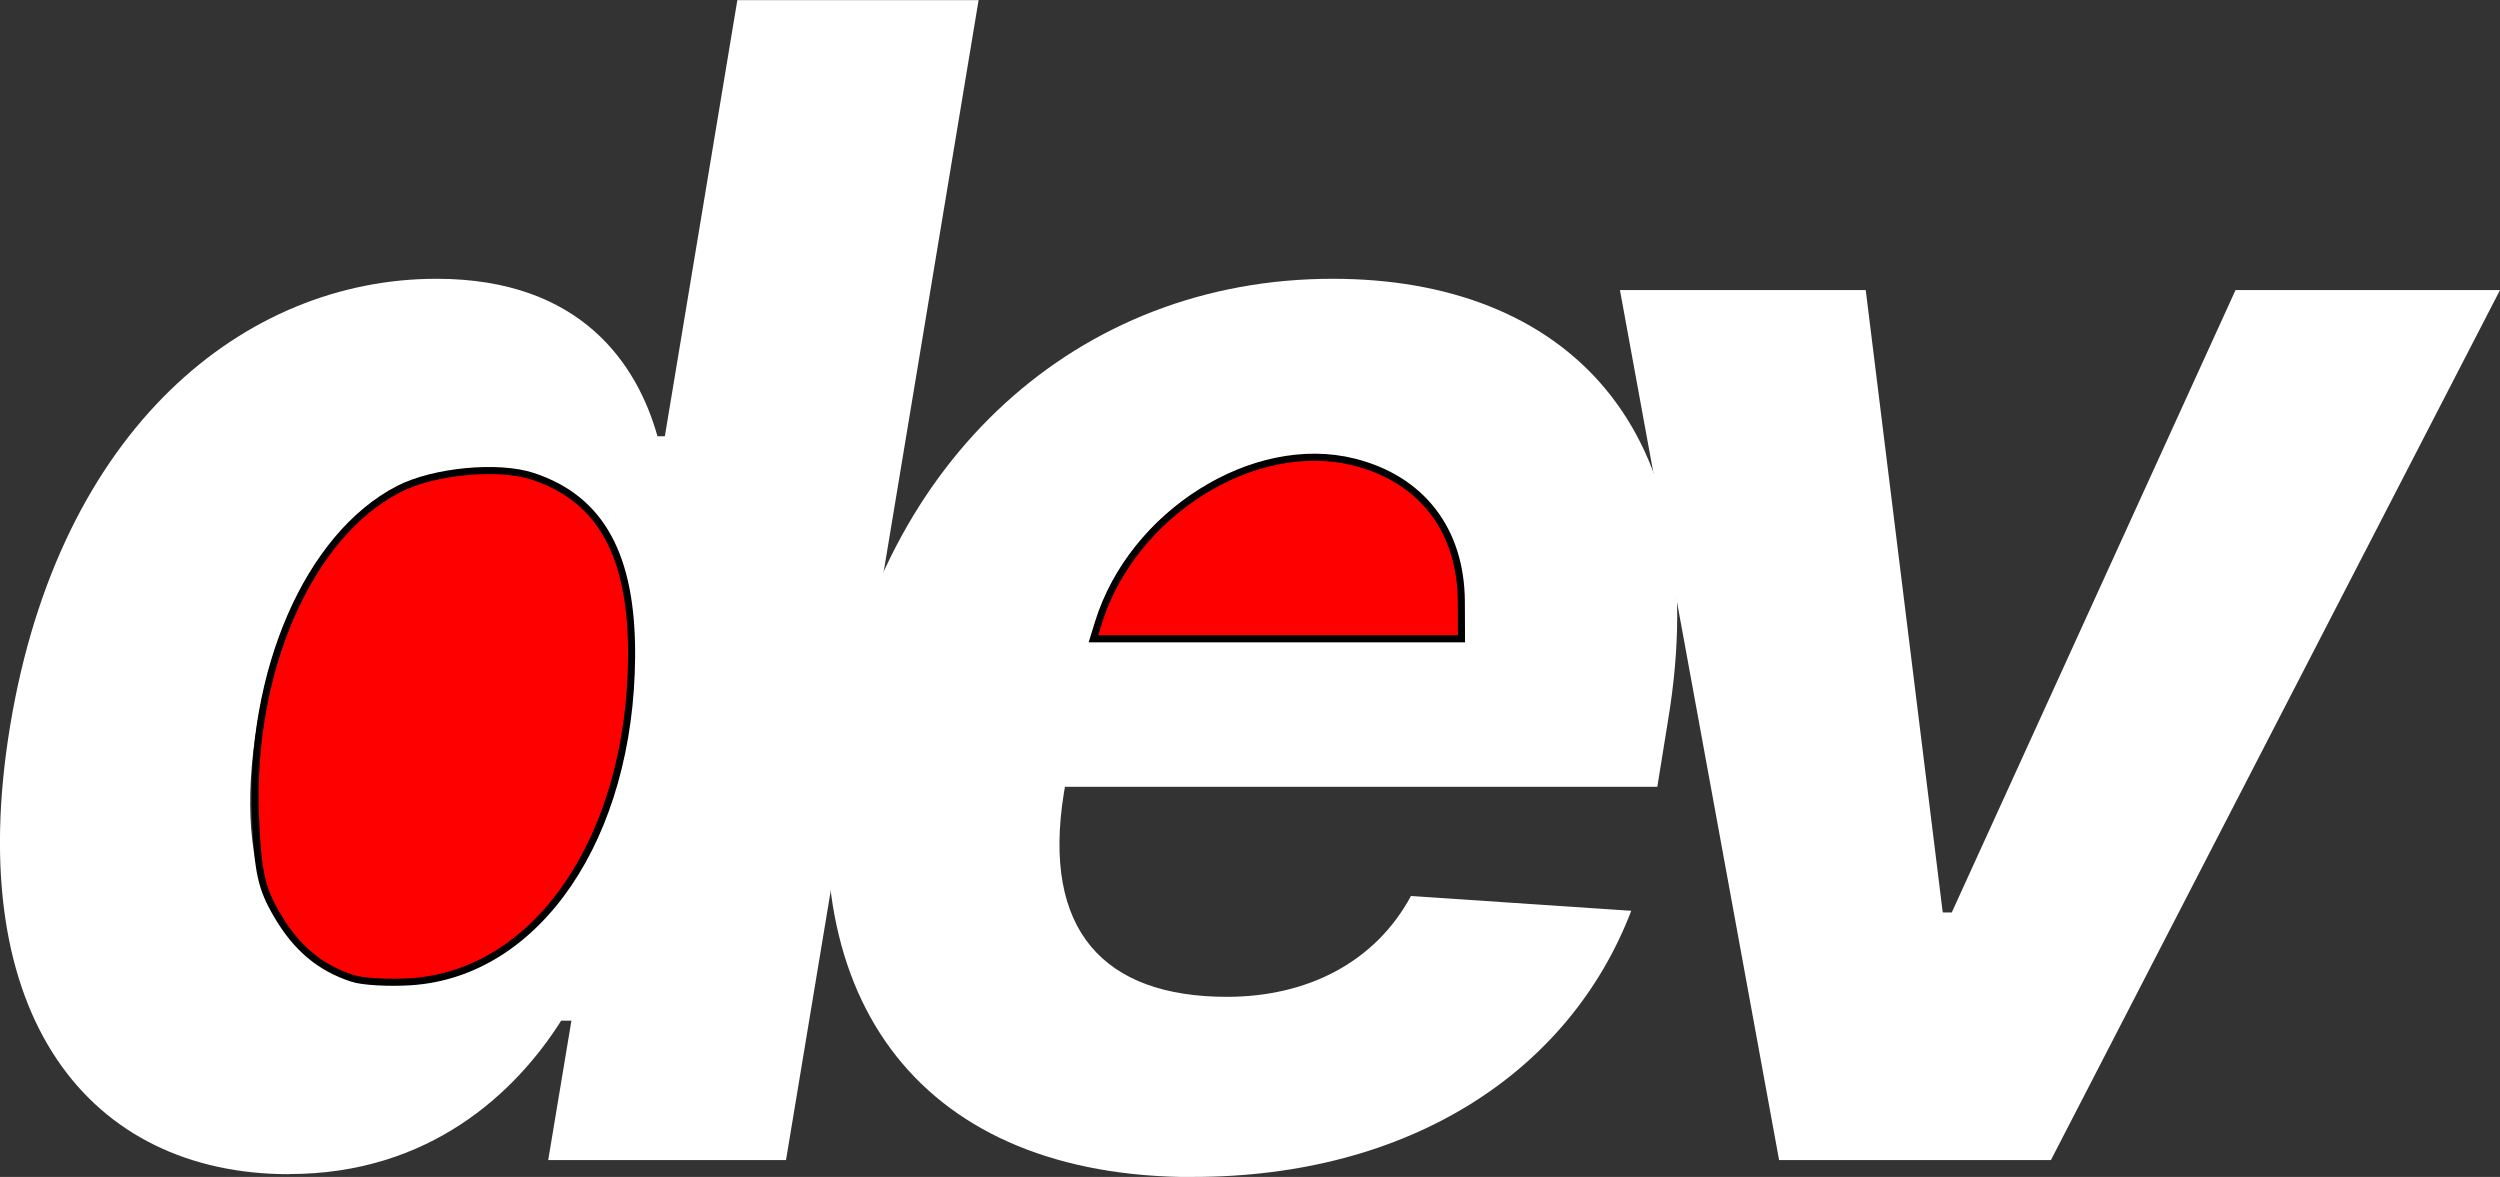 <?xml version="1.0" encoding="UTF-8" standalone="no"?>
<svg
   xmlns:dc="http://purl.org/dc/elements/1.1/"
   xmlns:cc="http://creativecommons.org/ns#"
   xmlns:rdf="http://www.w3.org/1999/02/22-rdf-syntax-ns#"
   xmlns:svg="http://www.w3.org/2000/svg"
   xmlns="http://www.w3.org/2000/svg"
   xmlns:sodipodi="http://sodipodi.sourceforge.net/DTD/sodipodi-0.dtd"
   xmlns:inkscape="http://www.inkscape.org/namespaces/inkscape"
   width="16.59mm"
   height="7.81mm"
   viewBox="0 0 16.59 7.81"
   version="1.1"
   id="svg8"
   inkscape:version="1.0 (4035a4fb49, 2020-05-01)"
   sodipodi:docname="nxt dev.svg"
   inkscape:export-filename="C:\Users\Jack5\Desktop\nxt alt.png"
   inkscape:export-xdpi="1379.2859"
   inkscape:export-ydpi="1379.2859">
  <rect x="0" y="0" width="16.59" height="7.81" fill="#333333" stroke="none"/>
  <defs
     id="defs2" />
  <sodipodi:namedview
     id="base"
     pagecolor="#000000"
     bordercolor="#666666"
     borderopacity="1.0"
     inkscape:pageopacity="0"
     inkscape:pageshadow="2"
     inkscape:zoom="2"
     inkscape:cx="4.2037276"
     inkscape:cy="35.167657"
     inkscape:document-units="mm"
     inkscape:current-layer="layer1"
     showgrid="false"
     fit-margin-top="0"
     fit-margin-left="0"
     fit-margin-right="0"
     fit-margin-bottom="0"
     inkscape:window-width="1920"
     inkscape:window-height="1017"
     inkscape:window-x="-8"
     inkscape:window-y="-8"
     inkscape:window-maximized="1"
     inkscape:document-rotation="0" />
  <g
     inkscape:label="Layer 1"
     inkscape:groupmode="layer"
     id="layer1"
     transform="translate(-12.12,2.397)">
    <g
       style="font-style:normal;font-weight:normal;font-size:10.583px;line-height:1.25;font-family:sans-serif;letter-spacing:-1.214px;word-spacing:0px;fill:#000000;fill-opacity:1;stroke:none;stroke-width:0.265"
       id="text14"
       aria-label="dev">
      <path
         id="path16"
         style="font-style:italic;font-variant:normal;font-weight:bold;font-stretch:normal;font-family:Inter;-inkscape-font-specification:'Inter Bold Italic';fill:#ffffff;stroke-width:0.265"
         d="m 14.04,5.394 c 0.928,0 1.5,-0.537 1.804,-1.018 h 0.068 l -0.154,0.925 h 1.578 l 1.278,-7.697 h -1.601 l -0.481,2.894 h -0.049 c -0.132,-0.47 -0.5,-1.045 -1.466,-1.045 -1.27,0 -2.503,0.985 -2.83,2.969 -0.319,1.932 0.53,2.973 1.853,2.973 z m 0.703,-1.274 c -0.789,0 -1.086,-0.699 -0.917,-1.706 0.162,-1 0.684,-1.687 1.477,-1.687 0.778,0 1.116,0.658 0.947,1.687 -0.169,1.03 -0.737,1.706 -1.507,1.706 z" />
      <path
         id="path18"
         style="font-style:italic;font-variant:normal;font-weight:bold;font-stretch:normal;font-family:Inter;-inkscape-font-specification:'Inter Bold Italic';fill:#ffffff;stroke-width:0.265"
         d="m 20.036,5.413 c 1.436,0 2.499,-0.695 2.909,-1.766 L 21.483,3.549 c -0.237,0.44 -0.688,0.669 -1.221,0.669 -0.819,0 -1.229,-0.443 -1.082,-1.353 l 0.007,-0.041 h 3.931 l 0.071,-0.44 c 0.327,-1.962 -0.695,-2.931 -2.225,-2.931 -1.699,0 -2.999,1.206 -3.296,2.988 -0.308,1.83 0.59,2.973 2.368,2.973 z M 19.367,1.831 c 0.135,-0.635 0.748,-1.184 1.436,-1.184 0.692,0 1.079,0.496 0.966,1.184 z" />
      <path
         id="path20"
         style="font-style:italic;font-variant:normal;font-weight:bold;font-stretch:normal;font-family:Inter;-inkscape-font-specification:'Inter Bold Italic';fill:#ffffff;stroke-width:0.265"
         d="M 28.71,-0.472 H 26.955 L 25.072,3.658 h -0.06 l -0.511,-4.13 h -1.631 l 1.056,5.773 h 1.804 z" />
    </g>
    <path
       transform="matrix(0.265,0,0,0.265,0.169,2.582)"
       id="path23"
       d="M 53.926,5.711 C 53.11,5.446 52.522,4.952 52.04,4.13 51.643,3.453 51.557,3.064 51.497,1.693 c -0.16,-3.655 1.325,-7.068 3.581,-8.232 0.879,-0.454 2.494,-0.608 3.361,-0.322 1.71,0.564 2.491,1.988 2.475,4.511 -0.029,4.519 -2.348,7.937 -5.527,8.145 -0.552,0.036 -1.21,-0.001 -1.461,-0.083 z"
       style="fill:#ff0000;stroke:#000000;stroke-width:0.177" />
    <path
       transform="matrix(0.265,0,0,0.265,0.169,2.582)"
       id="path25"
       d="m 72.602,-3.19 c 0.847,-2.739 3.895,-4.658 6.4,-4.029 1.699,0.427 2.682,1.706 2.69,3.498 l 0.004,0.928 h -4.608 -4.608 z"
       style="fill:#ff0000;stroke:#000000;stroke-width:0.177" />
  </g>
</svg>
